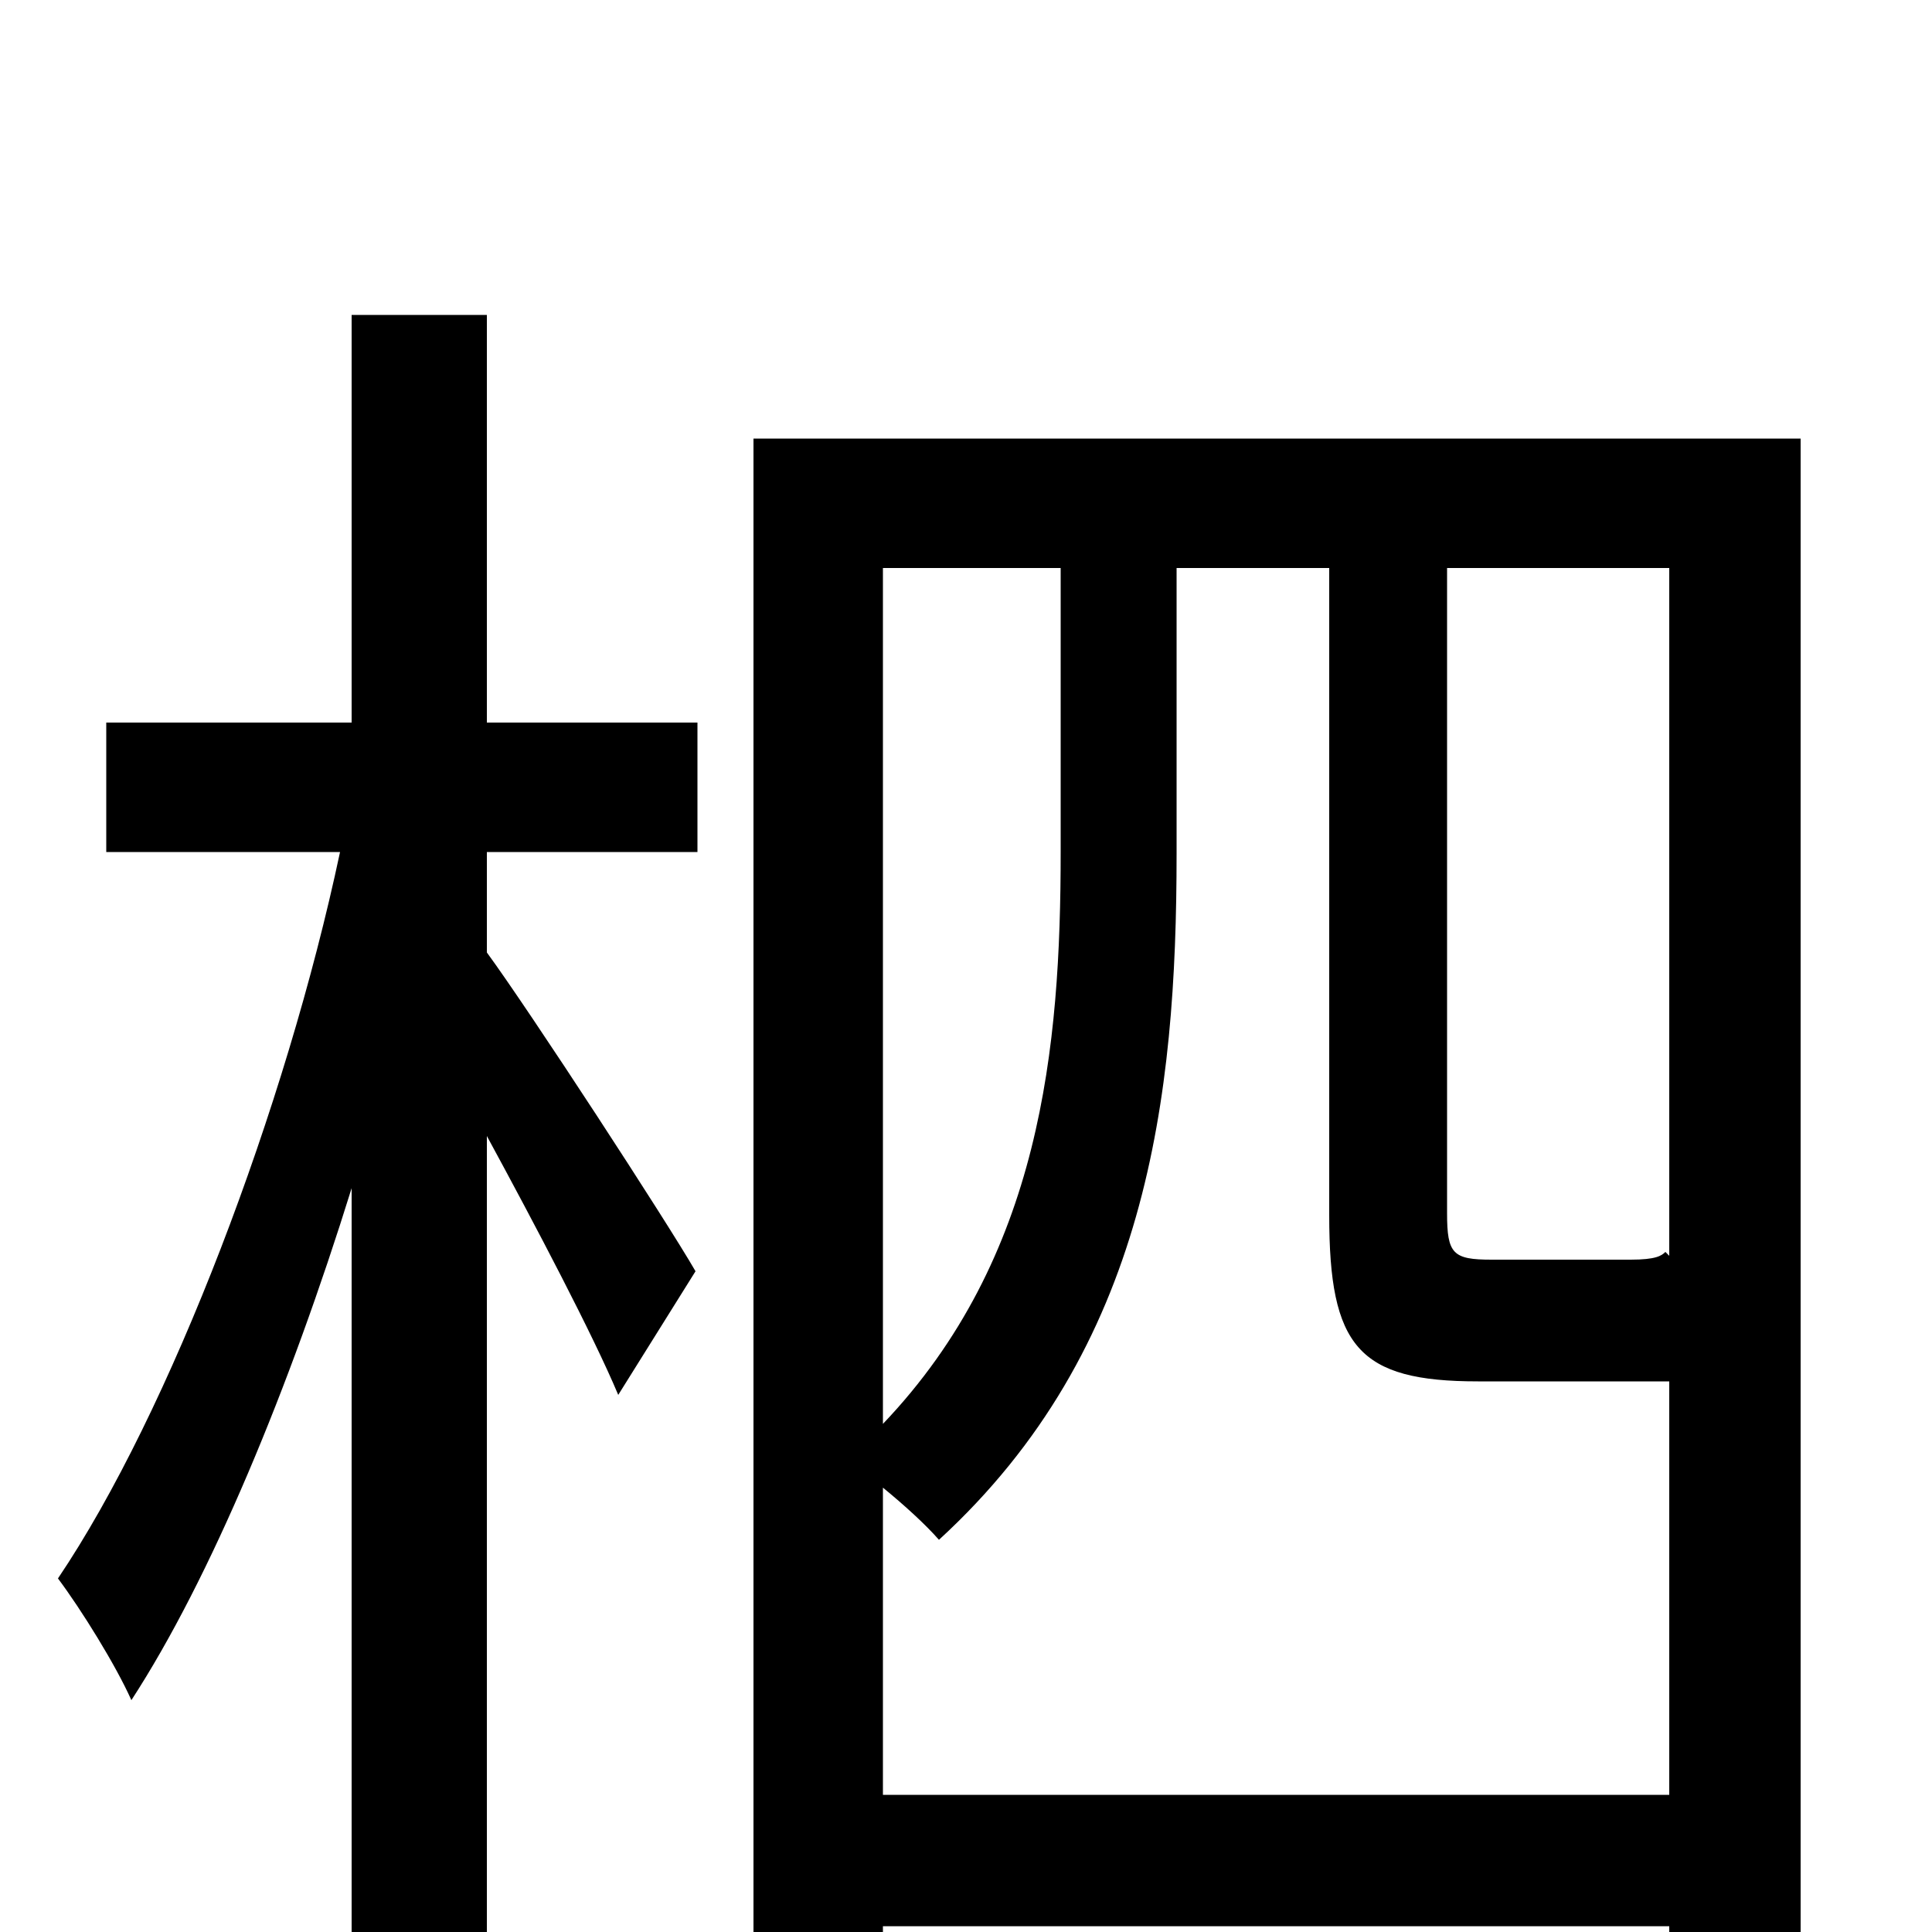 <svg xmlns="http://www.w3.org/2000/svg" viewBox="0 -1000 1000 1000">
	<path fill="#000000" d="M252 -837H182V-626H55V-559H176C148 -427 88 -269 30 -183C42 -167 60 -138 68 -120C109 -183 150 -282 182 -385V75H252V-412C277 -366 307 -309 320 -278L360 -342C345 -368 274 -477 252 -507V-559H361V-626H252ZM457 -71V-230C468 -221 479 -211 486 -203C594 -302 609 -432 609 -558V-706H688V-371C688 -303 703 -285 765 -285H852C856 -285 860 -285 864 -285V-71ZM549 -706V-559C549 -458 539 -349 457 -263V-706ZM864 -350L862 -352C860 -350 857 -348 844 -348H772C752 -348 749 -351 749 -372V-706H864ZM390 -773V70H457V-3H864V62H932V-773Z"/>
</svg>